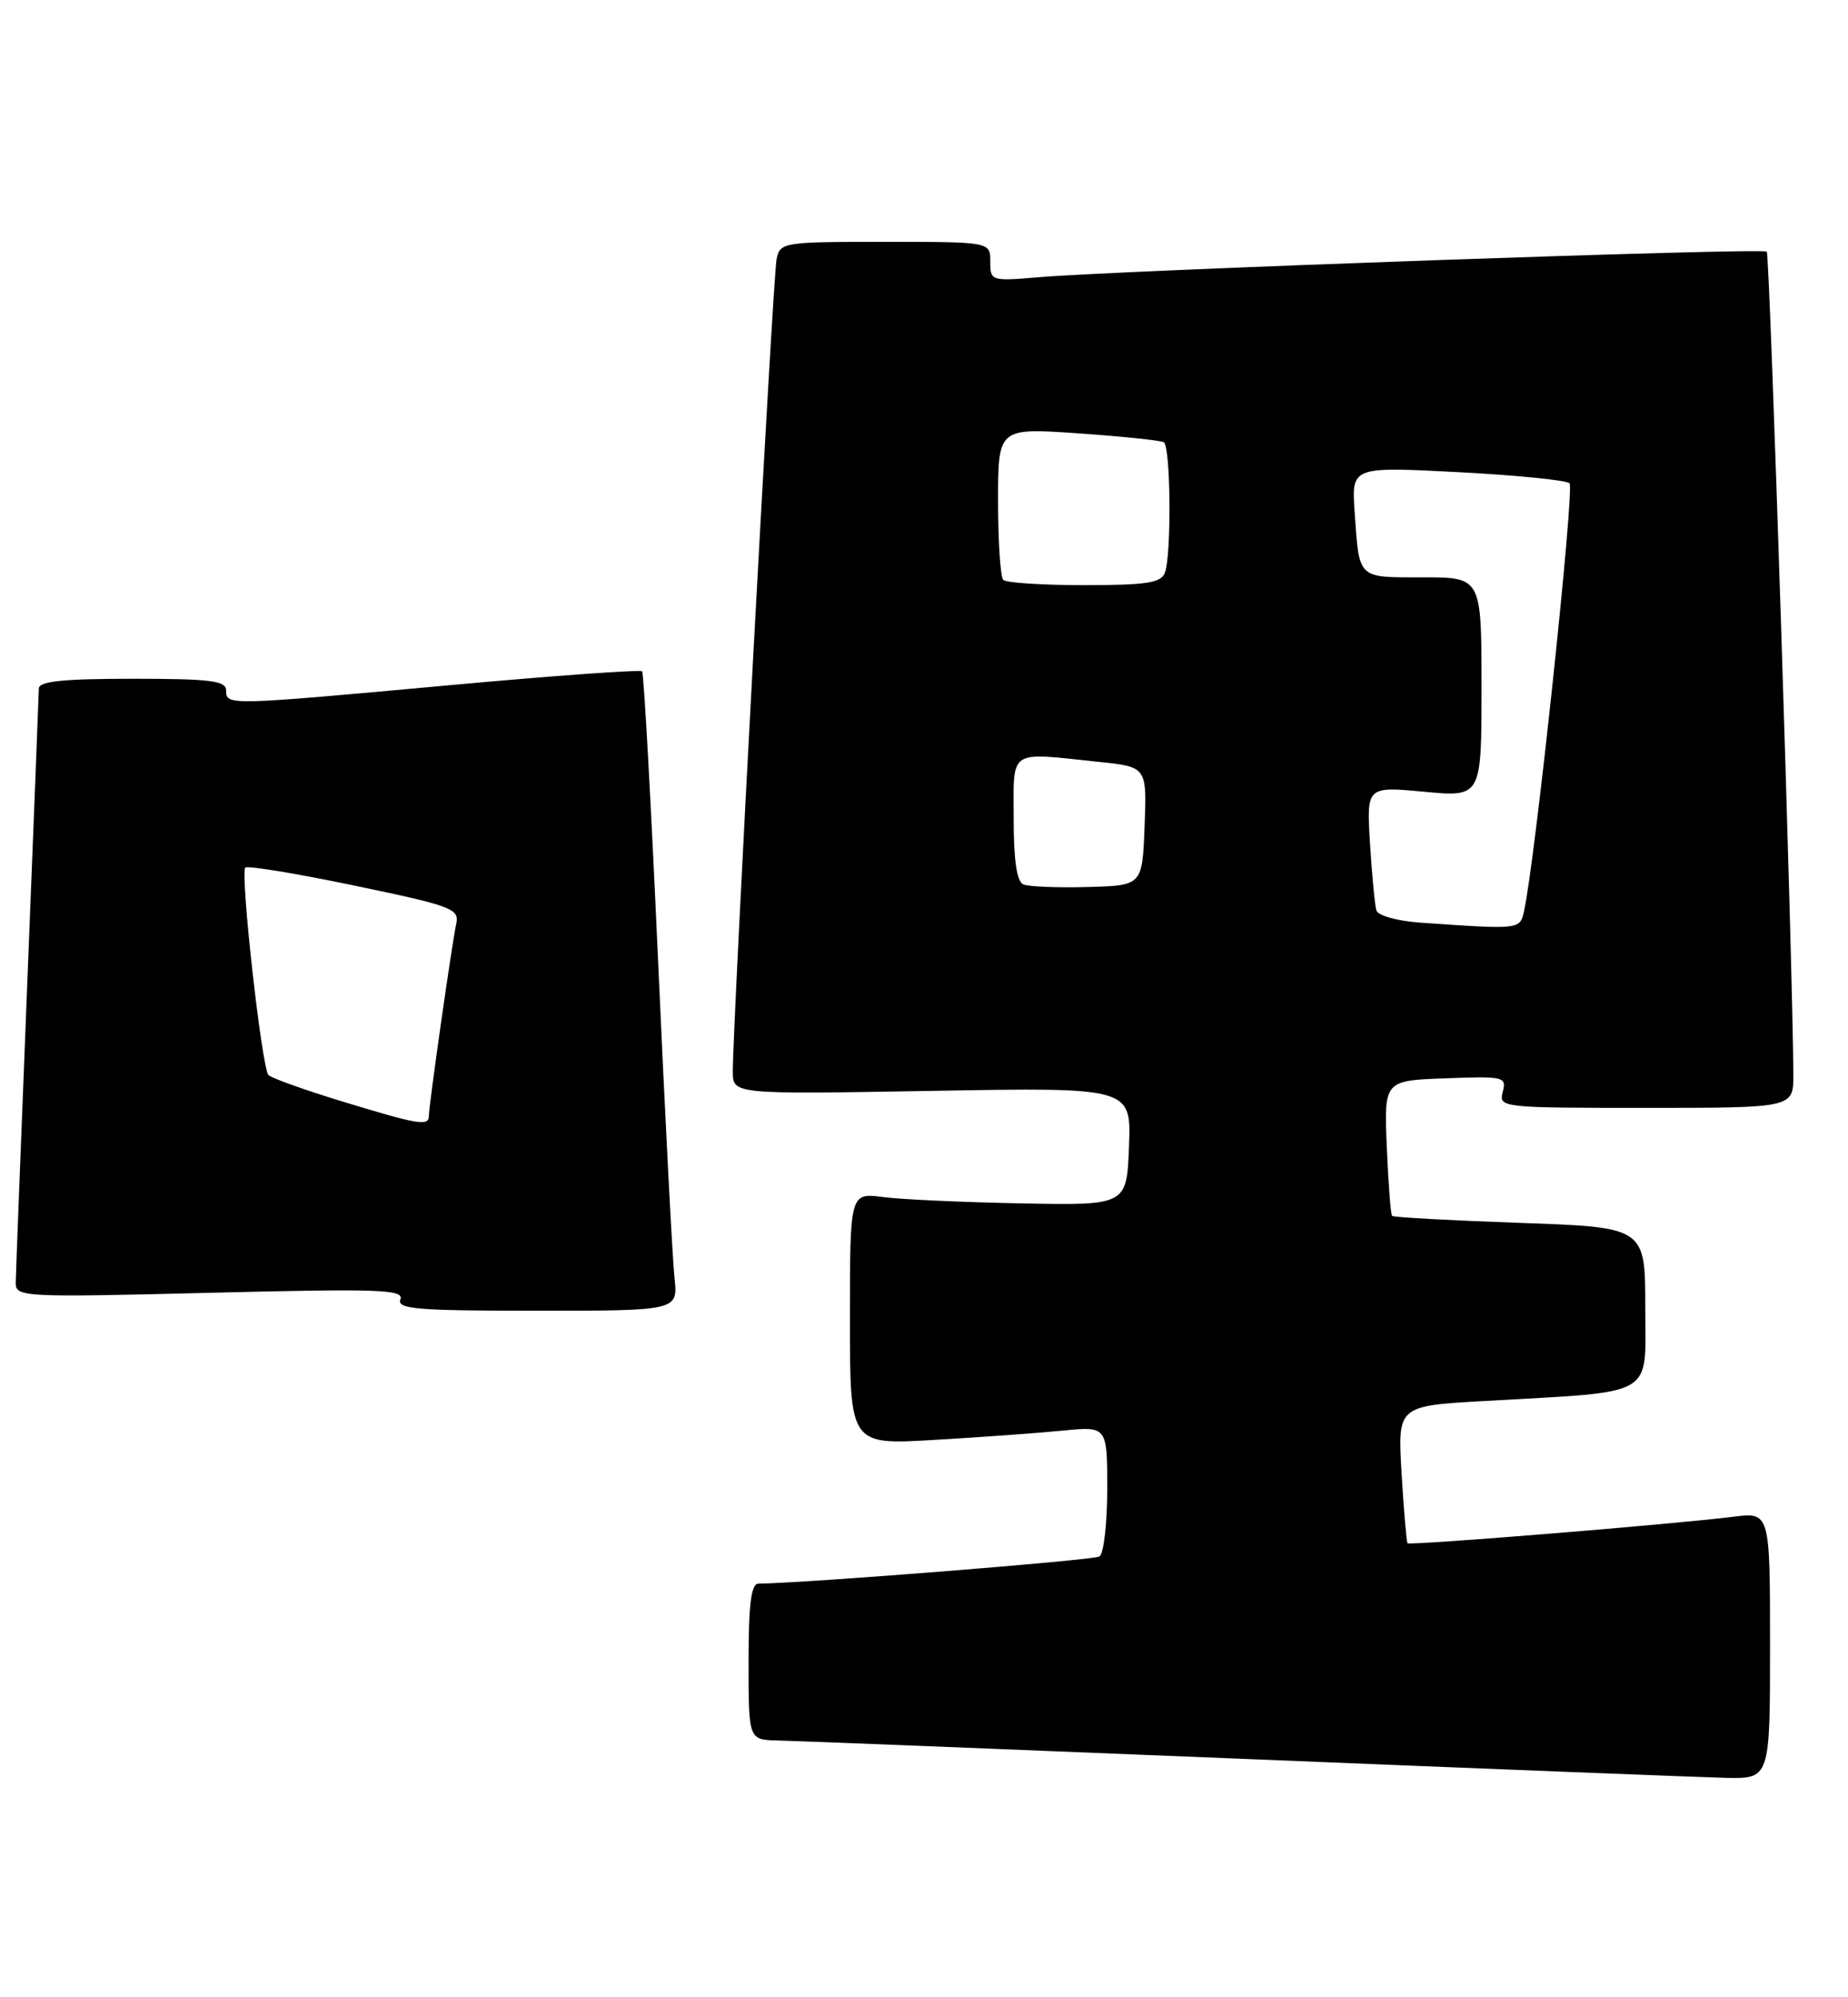 <?xml version="1.0" encoding="UTF-8" standalone="no"?>
<!DOCTYPE svg PUBLIC "-//W3C//DTD SVG 1.1//EN" "http://www.w3.org/Graphics/SVG/1.1/DTD/svg11.dtd" >
<svg xmlns="http://www.w3.org/2000/svg" xmlns:xlink="http://www.w3.org/1999/xlink" version="1.1" viewBox="0 0 237 256">
 <g >
 <path fill="currentColor"
d=" M 227.00 210.91 C 227.00 193.81 227.00 193.81 222.25 194.41 C 214.47 195.38 180.78 198.12 180.51 197.80 C 180.38 197.63 180.03 193.61 179.75 188.85 C 179.23 180.20 179.23 180.20 190.37 179.57 C 212.70 178.29 211.00 179.28 211.00 167.56 C 211.00 157.30 211.00 157.30 194.92 156.74 C 186.08 156.43 178.71 156.03 178.53 155.84 C 178.35 155.65 178.05 151.68 177.85 147.00 C 177.50 138.50 177.50 138.50 185.38 138.21 C 192.89 137.93 193.23 138.01 192.72 139.96 C 192.20 141.96 192.54 142.00 211.09 142.00 C 230.00 142.00 230.00 142.00 229.99 137.75 C 229.94 124.32 226.98 32.65 226.58 32.25 C 226.08 31.74 143.90 34.63 133.25 35.53 C 127.09 36.05 127.00 36.02 127.00 33.53 C 127.00 31.00 127.00 31.00 113.52 31.00 C 100.34 31.00 100.03 31.05 99.59 33.25 C 99.13 35.50 93.94 131.92 93.98 137.38 C 94.00 140.26 94.00 140.26 119.54 139.82 C 145.08 139.37 145.08 139.37 144.79 146.94 C 144.50 154.50 144.50 154.50 131.00 154.24 C 123.58 154.10 115.59 153.74 113.25 153.43 C 109.00 152.88 109.00 152.88 109.00 169.03 C 109.00 185.19 109.00 185.19 119.75 184.56 C 125.66 184.22 133.09 183.68 136.25 183.37 C 142.00 182.80 142.00 182.80 142.00 190.84 C 142.00 195.26 141.55 199.16 141.00 199.50 C 140.23 199.98 103.41 202.91 97.25 202.98 C 96.33 203.00 96.00 205.67 96.00 213.00 C 96.00 223.00 96.00 223.00 99.75 223.08 C 101.81 223.12 128.70 224.19 159.50 225.44 C 190.30 226.70 218.09 227.79 221.25 227.87 C 227.00 228.00 227.00 228.00 227.00 210.91 Z  M 86.50 163.75 C 86.24 161.41 85.29 143.07 84.39 123.00 C 83.49 102.92 82.57 86.30 82.35 86.05 C 82.12 85.81 71.04 86.60 57.72 87.82 C 29.06 90.44 29.00 90.44 29.00 88.50 C 29.00 87.25 27.00 87.00 17.00 87.00 C 8.08 87.00 5.00 87.32 4.98 88.25 C 4.97 88.94 4.30 105.92 3.50 126.00 C 2.70 146.07 2.03 163.36 2.02 164.41 C 2.00 166.25 2.84 166.30 26.95 165.70 C 48.60 165.16 51.83 165.27 51.35 166.54 C 50.87 167.79 53.42 168.00 68.87 168.00 C 86.96 168.00 86.96 168.00 86.50 163.75 Z  M 182.20 118.26 C 179.25 118.06 176.73 117.36 176.52 116.70 C 176.32 116.04 175.95 112.19 175.70 108.14 C 175.25 100.79 175.25 100.79 182.63 101.48 C 190.00 102.17 190.00 102.17 190.00 88.09 C 190.00 74.00 190.00 74.00 182.47 74.00 C 174.02 74.00 174.34 74.31 173.73 65.66 C 173.32 59.81 173.32 59.81 186.91 60.51 C 194.38 60.90 200.85 61.54 201.29 61.94 C 201.96 62.57 196.89 110.28 195.46 116.75 C 194.93 119.16 194.99 119.15 182.20 118.26 Z  M 131.25 113.36 C 130.40 113.00 130.00 110.30 130.00 104.92 C 130.00 95.88 129.19 96.42 140.89 97.65 C 147.08 98.29 147.08 98.29 146.79 105.90 C 146.50 113.50 146.50 113.50 139.50 113.69 C 135.65 113.80 131.94 113.65 131.25 113.36 Z  M 128.67 74.33 C 128.30 73.97 128.00 69.43 128.00 64.25 C 128.00 54.84 128.00 54.84 138.25 55.54 C 143.89 55.93 148.84 56.45 149.25 56.68 C 150.14 57.20 150.26 71.15 149.39 73.42 C 148.90 74.71 147.01 75.00 139.06 75.00 C 133.71 75.00 129.03 74.70 128.67 74.33 Z  M 43.81 141.15 C 39.03 139.69 34.81 138.18 34.43 137.79 C 33.57 136.90 30.78 111.89 31.46 111.20 C 31.74 110.93 38.04 111.96 45.46 113.51 C 57.98 116.12 58.92 116.47 58.51 118.41 C 57.95 121.01 55.00 141.71 55.00 143.03 C 55.00 144.38 53.70 144.17 43.81 141.15 Z "/>
</g>
</svg>